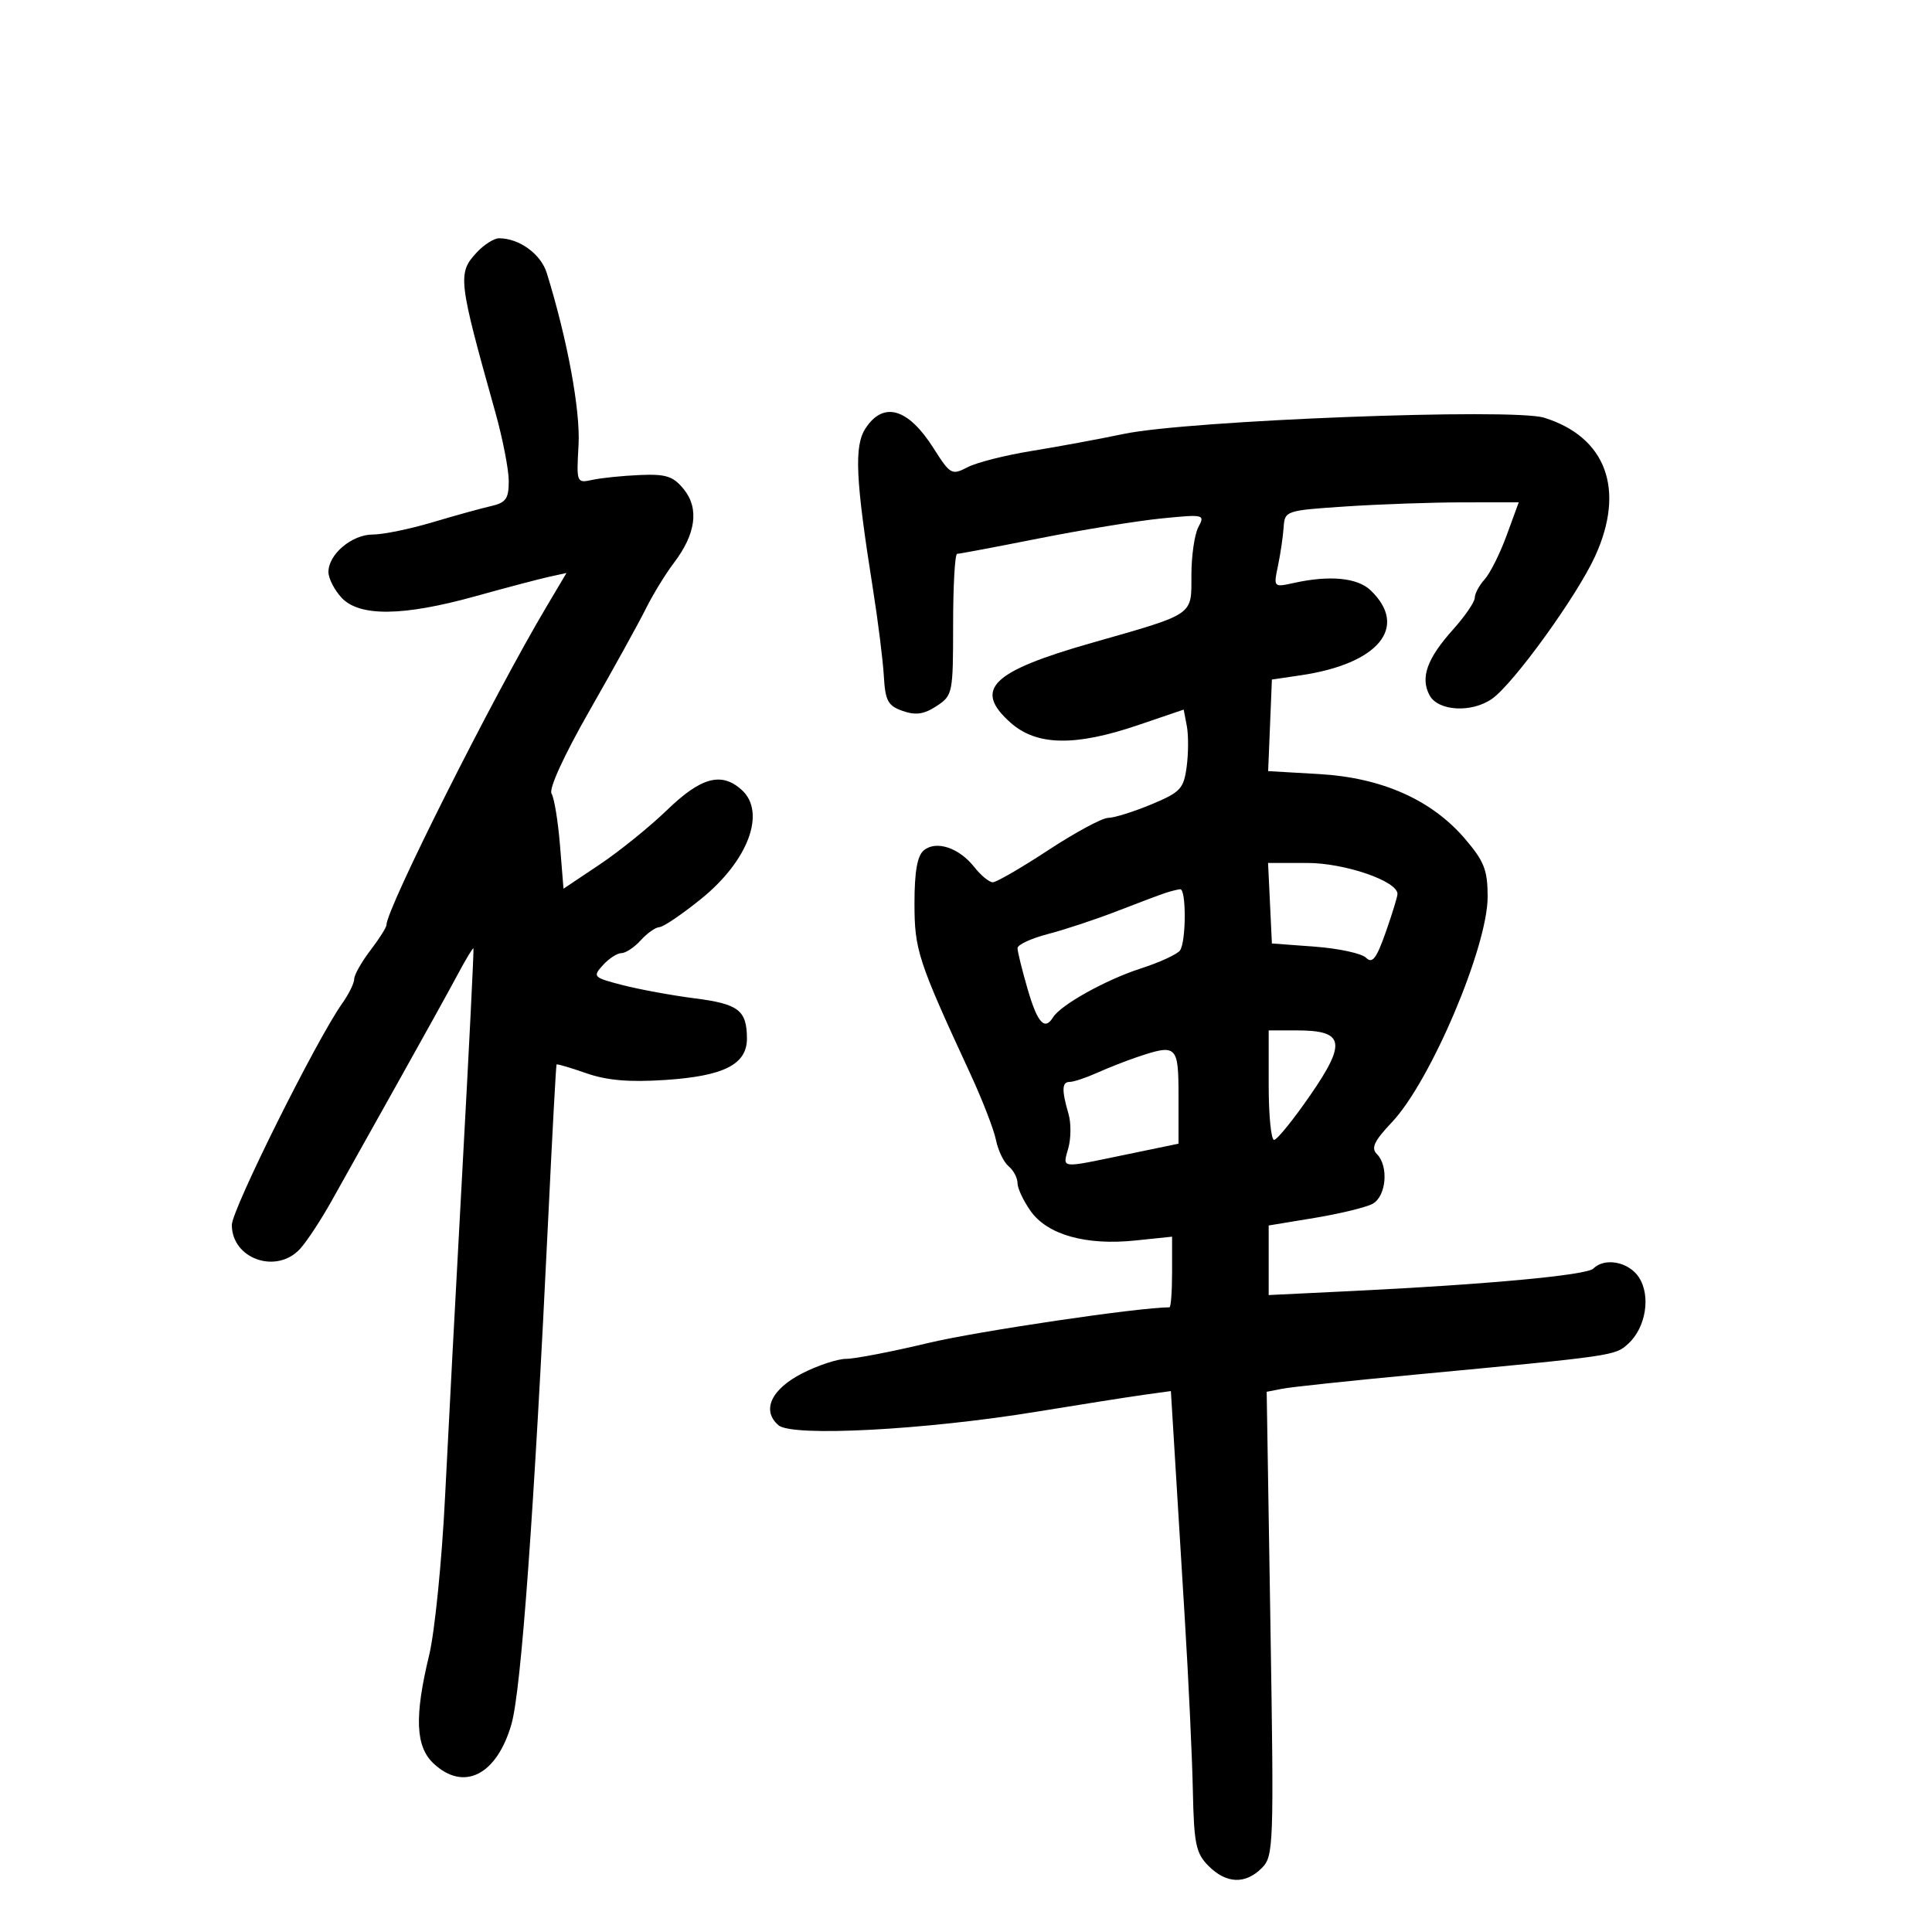 <svg xmlns="http://www.w3.org/2000/svg" width="300" height="300" viewBox="0 0 300 300" version="1.1">
	<path d="M 74.039 39.189 C 71.024 42.425, 71.138 43.407, 76.904 63.980 C 78.057 68.094, 79 72.923, 79 74.711 C 79 77.439, 78.558 78.062, 76.250 78.586 C 74.737 78.929, 70.640 80.063, 67.145 81.105 C 63.649 82.147, 59.487 83, 57.895 83 C 54.641 83, 51 86.069, 51 88.811 C 51 89.808, 51.918 91.608, 53.039 92.811 C 55.806 95.781, 62.575 95.708, 73.812 92.587 C 78.590 91.259, 83.730 89.903, 85.233 89.572 L 87.965 88.971 84.841 94.235 C 76.468 108.344, 60 141.110, 60 143.661 C 60 144.019, 58.875 145.786, 57.500 147.589 C 56.125 149.392, 55 151.390, 55 152.029 C 55 152.668, 54.152 154.386, 53.115 155.846 C 49.157 161.421, 36 187.832, 36 190.203 C 36 195.487, 42.931 197.919, 46.595 193.922 C 47.643 192.779, 49.850 189.422, 51.500 186.462 C 53.150 183.503, 57.727 175.326, 61.671 168.291 C 65.615 161.256, 69.858 153.593, 71.100 151.262 C 72.342 148.932, 73.430 147.132, 73.517 147.262 C 73.604 147.393, 72.848 162.575, 71.835 181 C 70.823 199.425, 69.594 222.600, 69.104 232.500 C 68.613 242.400, 67.505 253.425, 66.641 257 C 64.332 266.554, 64.518 271.198, 67.314 273.826 C 72.006 278.233, 77.137 275.647, 79.419 267.723 C 80.927 262.488, 82.931 234.905, 85.137 189 C 85.758 176.075, 86.336 165.407, 86.422 165.294 C 86.508 165.181, 88.586 165.791, 91.039 166.649 C 94.248 167.771, 97.685 168.066, 103.285 167.697 C 112.431 167.095, 116.007 165.273, 115.985 161.227 C 115.960 156.872, 114.682 155.892, 107.892 155.024 C 104.376 154.574, 99.345 153.652, 96.711 152.975 C 92.117 151.793, 91.991 151.667, 93.616 149.872 C 94.548 148.842, 95.845 148, 96.500 148 C 97.155 148, 98.505 147.100, 99.500 146 C 100.495 144.900, 101.803 143.983, 102.405 143.962 C 103.007 143.941, 105.929 141.958, 108.897 139.555 C 116.208 133.636, 118.999 126.119, 115.171 122.655 C 112.040 119.822, 108.860 120.676, 103.601 125.762 C 100.907 128.368, 96.182 132.187, 93.101 134.249 L 87.500 137.997 86.953 131.231 C 86.651 127.509, 86.063 123.911, 85.644 123.234 C 85.189 122.496, 87.572 117.296, 91.596 110.252 C 95.288 103.788, 99.203 96.700, 100.296 94.500 C 101.390 92.300, 103.342 89.112, 104.634 87.416 C 108.051 82.931, 108.594 78.955, 106.193 75.990 C 104.538 73.946, 103.442 73.588, 99.361 73.760 C 96.687 73.873, 93.375 74.210, 92 74.509 C 89.526 75.047, 89.503 74.992, 89.835 69.106 C 90.137 63.731, 88.107 52.736, 84.904 42.397 C 83.989 39.445, 80.631 37, 77.492 37 C 76.714 37, 75.160 37.985, 74.039 39.189 M 134.407 66.502 C 132.602 69.256, 132.837 74.360, 135.556 91.500 C 136.341 96.450, 137.100 102.517, 137.242 104.981 C 137.464 108.832, 137.876 109.594, 140.173 110.397 C 142.190 111.103, 143.476 110.918, 145.423 109.643 C 147.933 107.998, 148 107.670, 148 96.977 C 148 90.940, 148.281 86, 148.624 86 C 148.968 86, 154.705 84.918, 161.374 83.595 C 168.043 82.272, 176.575 80.882, 180.333 80.506 C 186.974 79.842, 187.135 79.880, 186.083 81.846 C 185.487 82.958, 185 86.319, 185 89.313 C 185 95.653, 185.613 95.237, 169.477 99.840 C 153.930 104.276, 151.117 107.035, 156.888 112.191 C 160.940 115.812, 166.908 115.933, 176.726 112.593 L 183.802 110.186 184.288 112.727 C 184.555 114.124, 184.545 116.970, 184.266 119.051 C 183.805 122.491, 183.305 123.022, 178.746 124.917 C 175.989 126.063, 172.985 127, 172.070 127 C 171.156 127, 166.980 129.250, 162.791 132 C 158.602 134.750, 154.718 137, 154.160 137 C 153.602 137, 152.308 135.936, 151.285 134.635 C 148.925 131.635, 145.362 130.454, 143.452 132.040 C 142.436 132.883, 142 135.346, 142 140.247 C 142 147.525, 142.518 149.107, 150.695 166.792 C 152.550 170.802, 154.331 175.405, 154.654 177.019 C 154.977 178.634, 155.862 180.470, 156.621 181.100 C 157.379 181.730, 158 182.908, 158 183.718 C 158 184.528, 158.923 186.487, 160.050 188.071 C 162.663 191.740, 168.626 193.417, 176.250 192.627 L 182 192.031 182 197.515 C 182 200.532, 181.818 203, 181.595 203 C 176.871 203, 151.852 206.699, 144.170 208.533 C 138.488 209.890, 132.746 211, 131.409 211 C 130.072 211, 126.996 212.013, 124.573 213.250 C 119.727 215.726, 118.217 219.037, 120.893 221.320 C 123.025 223.137, 143.631 222.050, 161 219.203 C 167.875 218.077, 175.371 216.896, 177.657 216.580 L 181.814 216.006 182.379 225.253 C 182.689 230.339, 183.412 242.150, 183.984 251.500 C 184.557 260.850, 185.115 272.775, 185.225 278 C 185.401 286.355, 185.695 287.771, 187.667 289.750 C 190.415 292.508, 193.375 292.625, 195.924 290.076 C 197.773 288.227, 197.825 286.760, 197.269 252.134 L 196.690 216.116 199.095 215.643 C 200.418 215.383, 209.600 214.407, 219.500 213.473 C 250.791 210.522, 250.761 210.526, 252.816 208.667 C 255.573 206.171, 256.373 201.218, 254.485 198.336 C 252.911 195.934, 249.182 195.218, 247.420 196.980 C 246.384 198.016, 230.956 199.449, 209.750 200.478 L 197 201.097 197 195.695 L 197 190.293 204.121 189.117 C 208.037 188.470, 212.087 187.489, 213.121 186.935 C 215.261 185.790, 215.674 181.074, 213.799 179.199 C 212.863 178.263, 213.383 177.167, 216.145 174.249 C 222.137 167.917, 231 147.041, 231 139.259 C 231 135.099, 230.468 133.739, 227.474 130.241 C 222.294 124.189, 214.569 120.760, 204.848 120.197 L 196.918 119.738 197.209 112.628 L 197.500 105.519 202 104.855 C 214.091 103.073, 218.783 97.341, 212.810 91.650 C 210.776 89.712, 206.477 89.297, 200.964 90.508 C 197.743 91.215, 197.742 91.214, 198.444 87.858 C 198.830 86.011, 199.225 83.323, 199.323 81.884 C 199.497 79.308, 199.642 79.259, 209 78.640 C 214.225 78.293, 222.399 78.008, 227.164 78.005 L 235.828 78 233.953 83.127 C 232.923 85.948, 231.386 89.021, 230.540 89.956 C 229.693 90.892, 229 92.183, 229 92.826 C 229 93.468, 227.485 95.683, 225.633 97.747 C 221.580 102.263, 220.519 105.232, 221.980 107.962 C 223.302 110.433, 228.515 110.728, 231.680 108.511 C 235.015 106.176, 244.842 92.588, 247.680 86.388 C 252.417 76.042, 249.419 67.872, 239.782 64.863 C 234.881 63.333, 184.548 65.272, 174.500 67.378 C 170.650 68.185, 164.196 69.378, 160.157 70.030 C 156.119 70.682, 151.658 71.815, 150.245 72.548 C 147.784 73.825, 147.562 73.701, 144.957 69.593 C 141.018 63.382, 137.187 62.259, 134.407 66.502 M 197.202 140.250 L 197.500 146.500 204.202 147 C 207.888 147.275, 211.454 148.051, 212.126 148.724 C 213.089 149.688, 213.735 148.849, 215.174 144.762 C 216.178 141.910, 217 139.231, 217 138.809 C 217 136.813, 208.806 134, 202.992 134 L 196.905 134 197.202 140.250 M 181 138.644 C 180.175 138.911, 176.800 140.180, 173.500 141.463 C 170.200 142.747, 165.363 144.351, 162.750 145.028 C 160.137 145.706, 158 146.695, 158 147.226 C 158 147.757, 158.707 150.624, 159.571 153.596 C 161.100 158.857, 162.212 160.084, 163.525 157.959 C 164.714 156.035, 171.741 152.125, 177.142 150.383 C 180.089 149.432, 182.831 148.169, 183.235 147.577 C 184.203 146.158, 184.216 137.977, 183.250 138.079 C 182.838 138.122, 181.825 138.376, 181 138.644 M 197 168.500 C 197 173.175, 197.377 177, 197.837 177 C 198.297 177, 200.837 173.862, 203.482 170.027 C 209.118 161.852, 208.729 160, 201.378 160 L 197 160 197 168.500 M 176.500 164.169 C 174.850 164.724, 172.082 165.814, 170.349 166.590 C 168.616 167.365, 166.703 168, 166.099 168 C 164.882 168, 164.838 169.257, 165.926 173 C 166.326 174.375, 166.312 176.738, 165.896 178.250 C 165 181.507, 164.427 181.439, 174.750 179.299 L 183 177.590 183 170.295 C 183 162.283, 182.762 162.059, 176.500 164.169" stroke="none" fill="black" fill-rule="evenodd"/>
</svg>